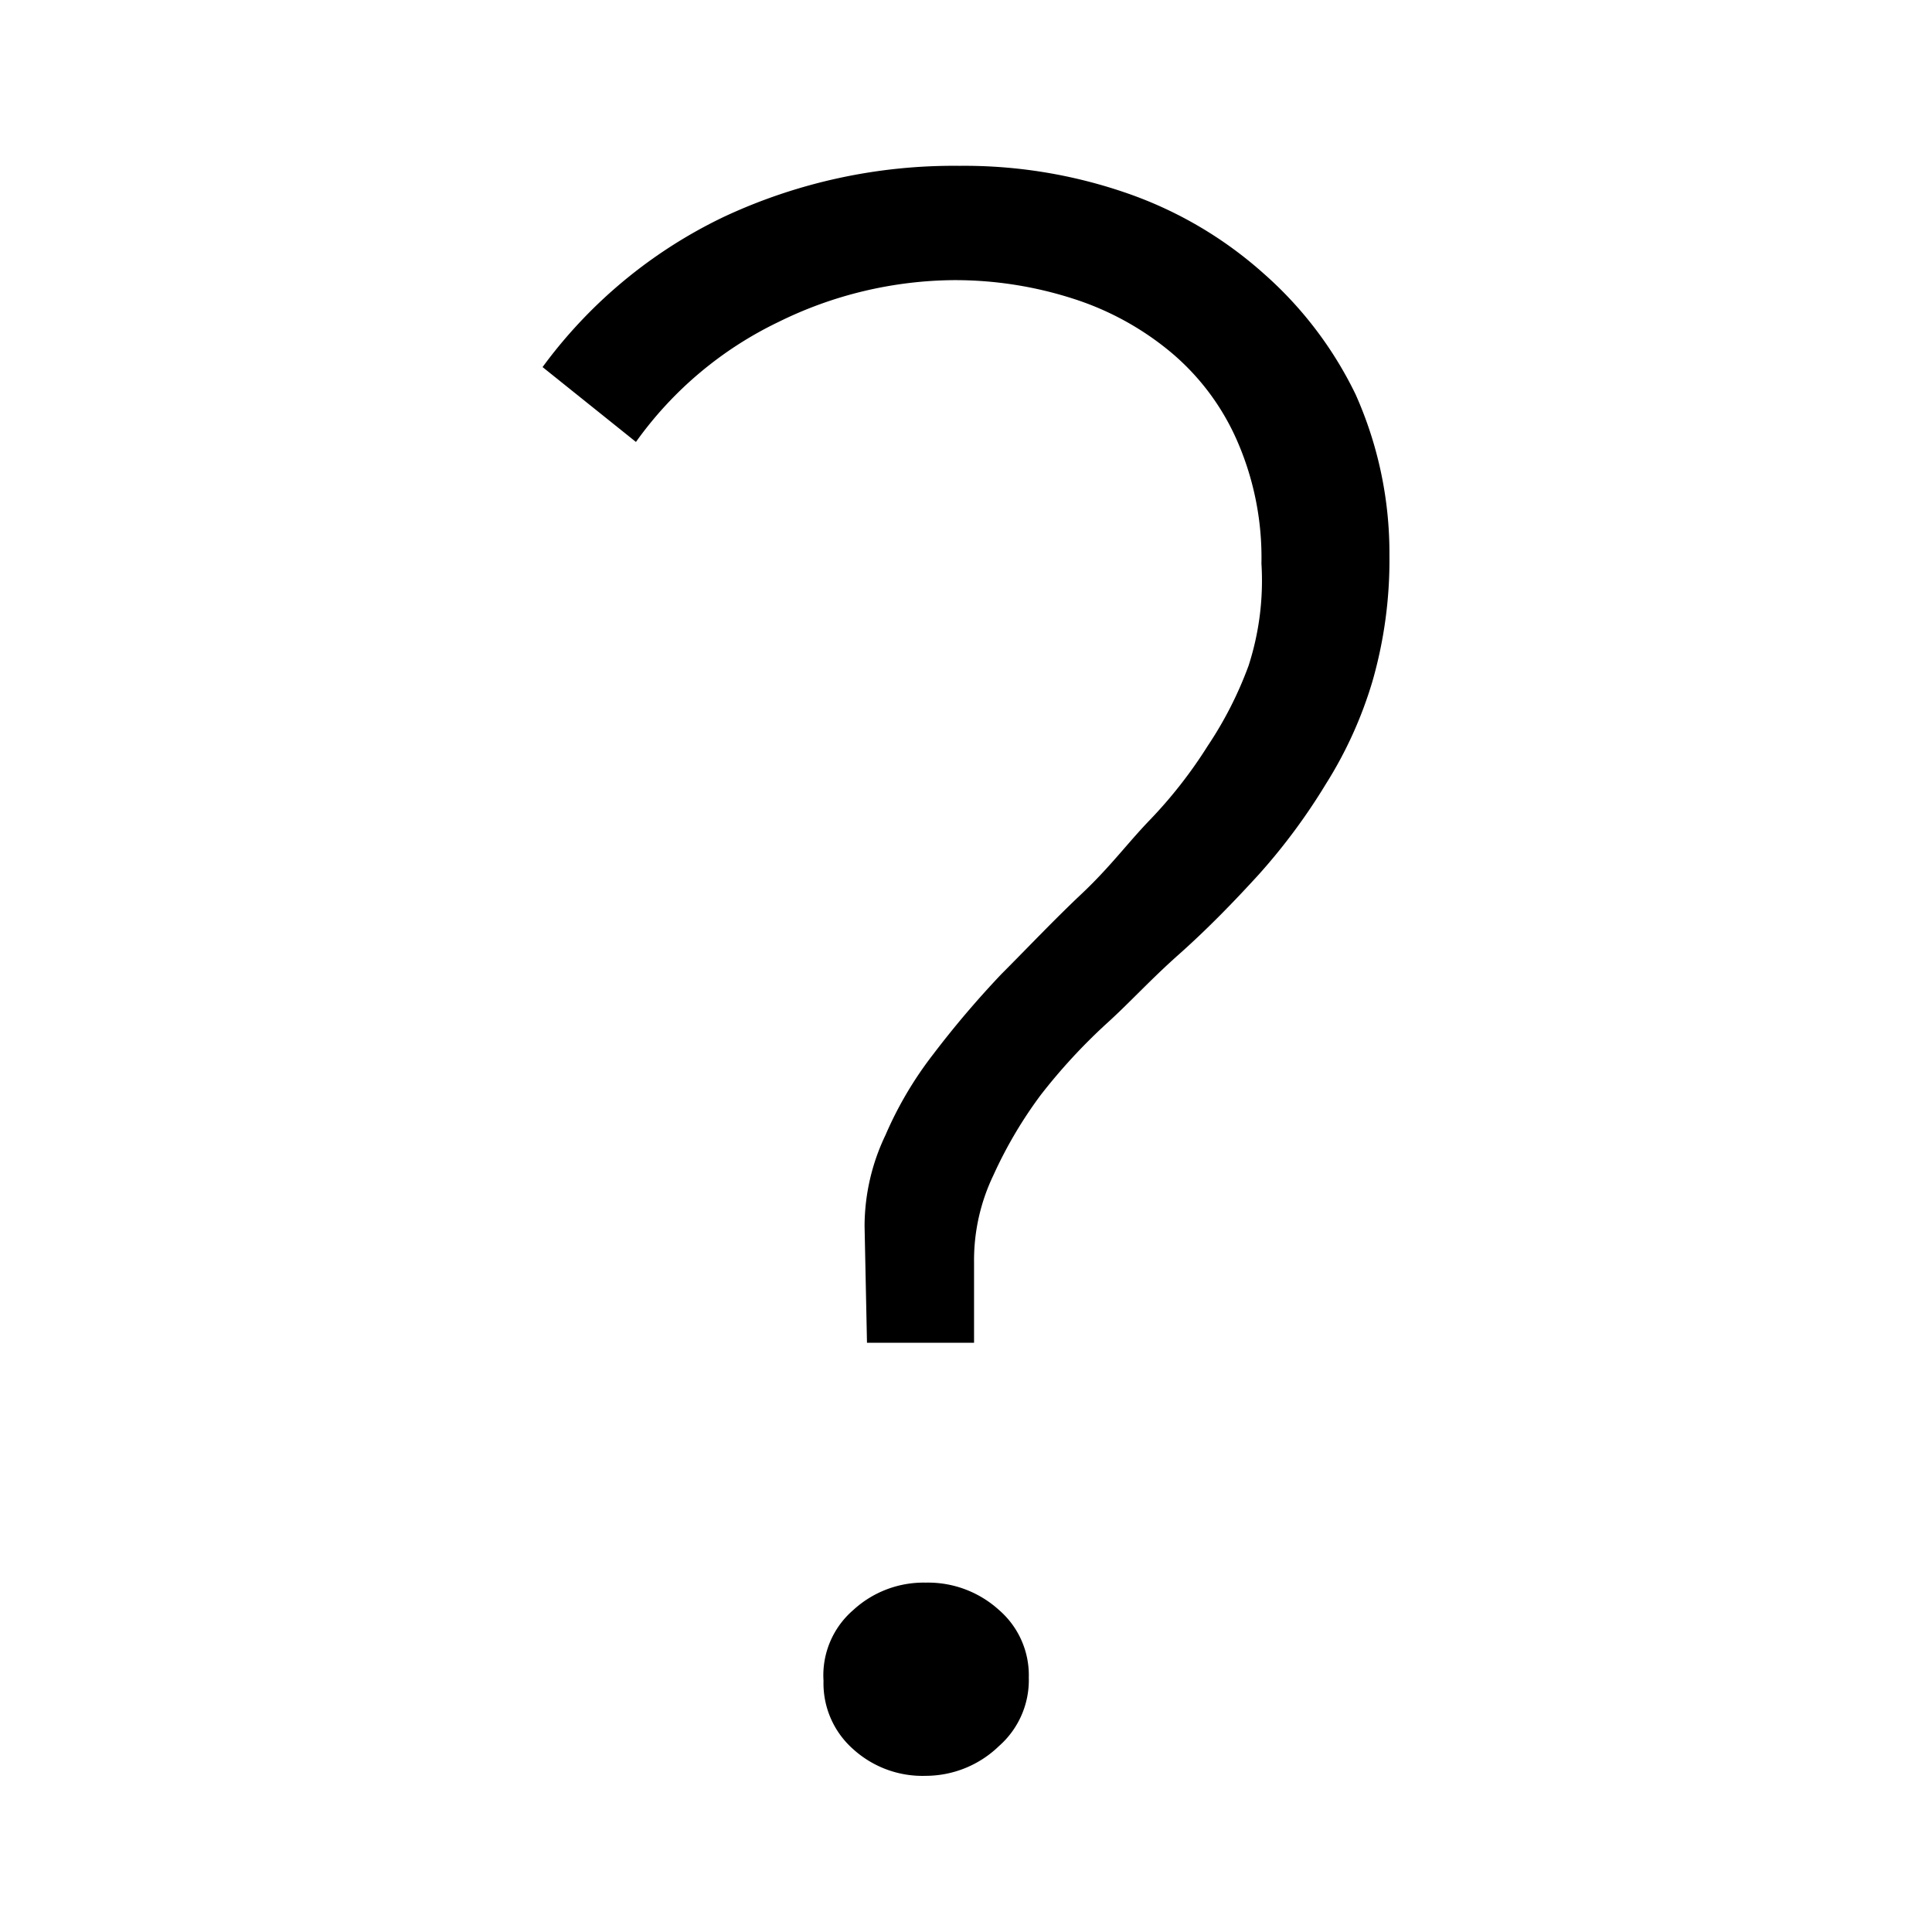 <svg id="artwork" xmlns="http://www.w3.org/2000/svg" viewBox="0 0 24 24"><title>help</title><path d="M10.74,15.23A2.63,2.63,0,0,1,11,14.1a4.62,4.62,0,0,1,.59-1,12,12,0,0,1,.85-1c.32-.32.65-.67,1-1s.57-.63.84-.91A5.72,5.72,0,0,0,15,9.27a4.71,4.71,0,0,0,.51-1A3.43,3.43,0,0,0,15.67,7a3.62,3.62,0,0,0-.3-1.52,3,3,0,0,0-.82-1.1,3.61,3.61,0,0,0-1.22-.67,4.79,4.79,0,0,0-1.49-.23A5,5,0,0,0,9.67,4,4.64,4.64,0,0,0,7.9,5.49L6.74,4.56A6,6,0,0,1,9,2.69a6.74,6.74,0,0,1,2.92-.63A6.16,6.16,0,0,1,14,2.4a5,5,0,0,1,1.7,1A4.76,4.76,0,0,1,16.84,4.9a4.83,4.83,0,0,1,.42,2,5.45,5.45,0,0,1-.21,1.56,5.12,5.12,0,0,1-.58,1.28,7.55,7.55,0,0,1-.83,1.12c-.31.34-.64.68-1,1s-.61.6-.91.87a7.17,7.17,0,0,0-.8.87,5.4,5.4,0,0,0-.59,1,2.44,2.44,0,0,0-.24,1.08l0,1H10.77Zm.76,6.83a1.28,1.28,0,0,1-.9-.33,1.09,1.09,0,0,1-.37-.85A1.07,1.07,0,0,1,10.6,20a1.29,1.29,0,0,1,.9-.34,1.31,1.31,0,0,1,.91.34,1.07,1.07,0,0,1,.37.84,1.09,1.09,0,0,1-.37.85A1.31,1.31,0,0,1,11.5,22.06Z"/></svg>